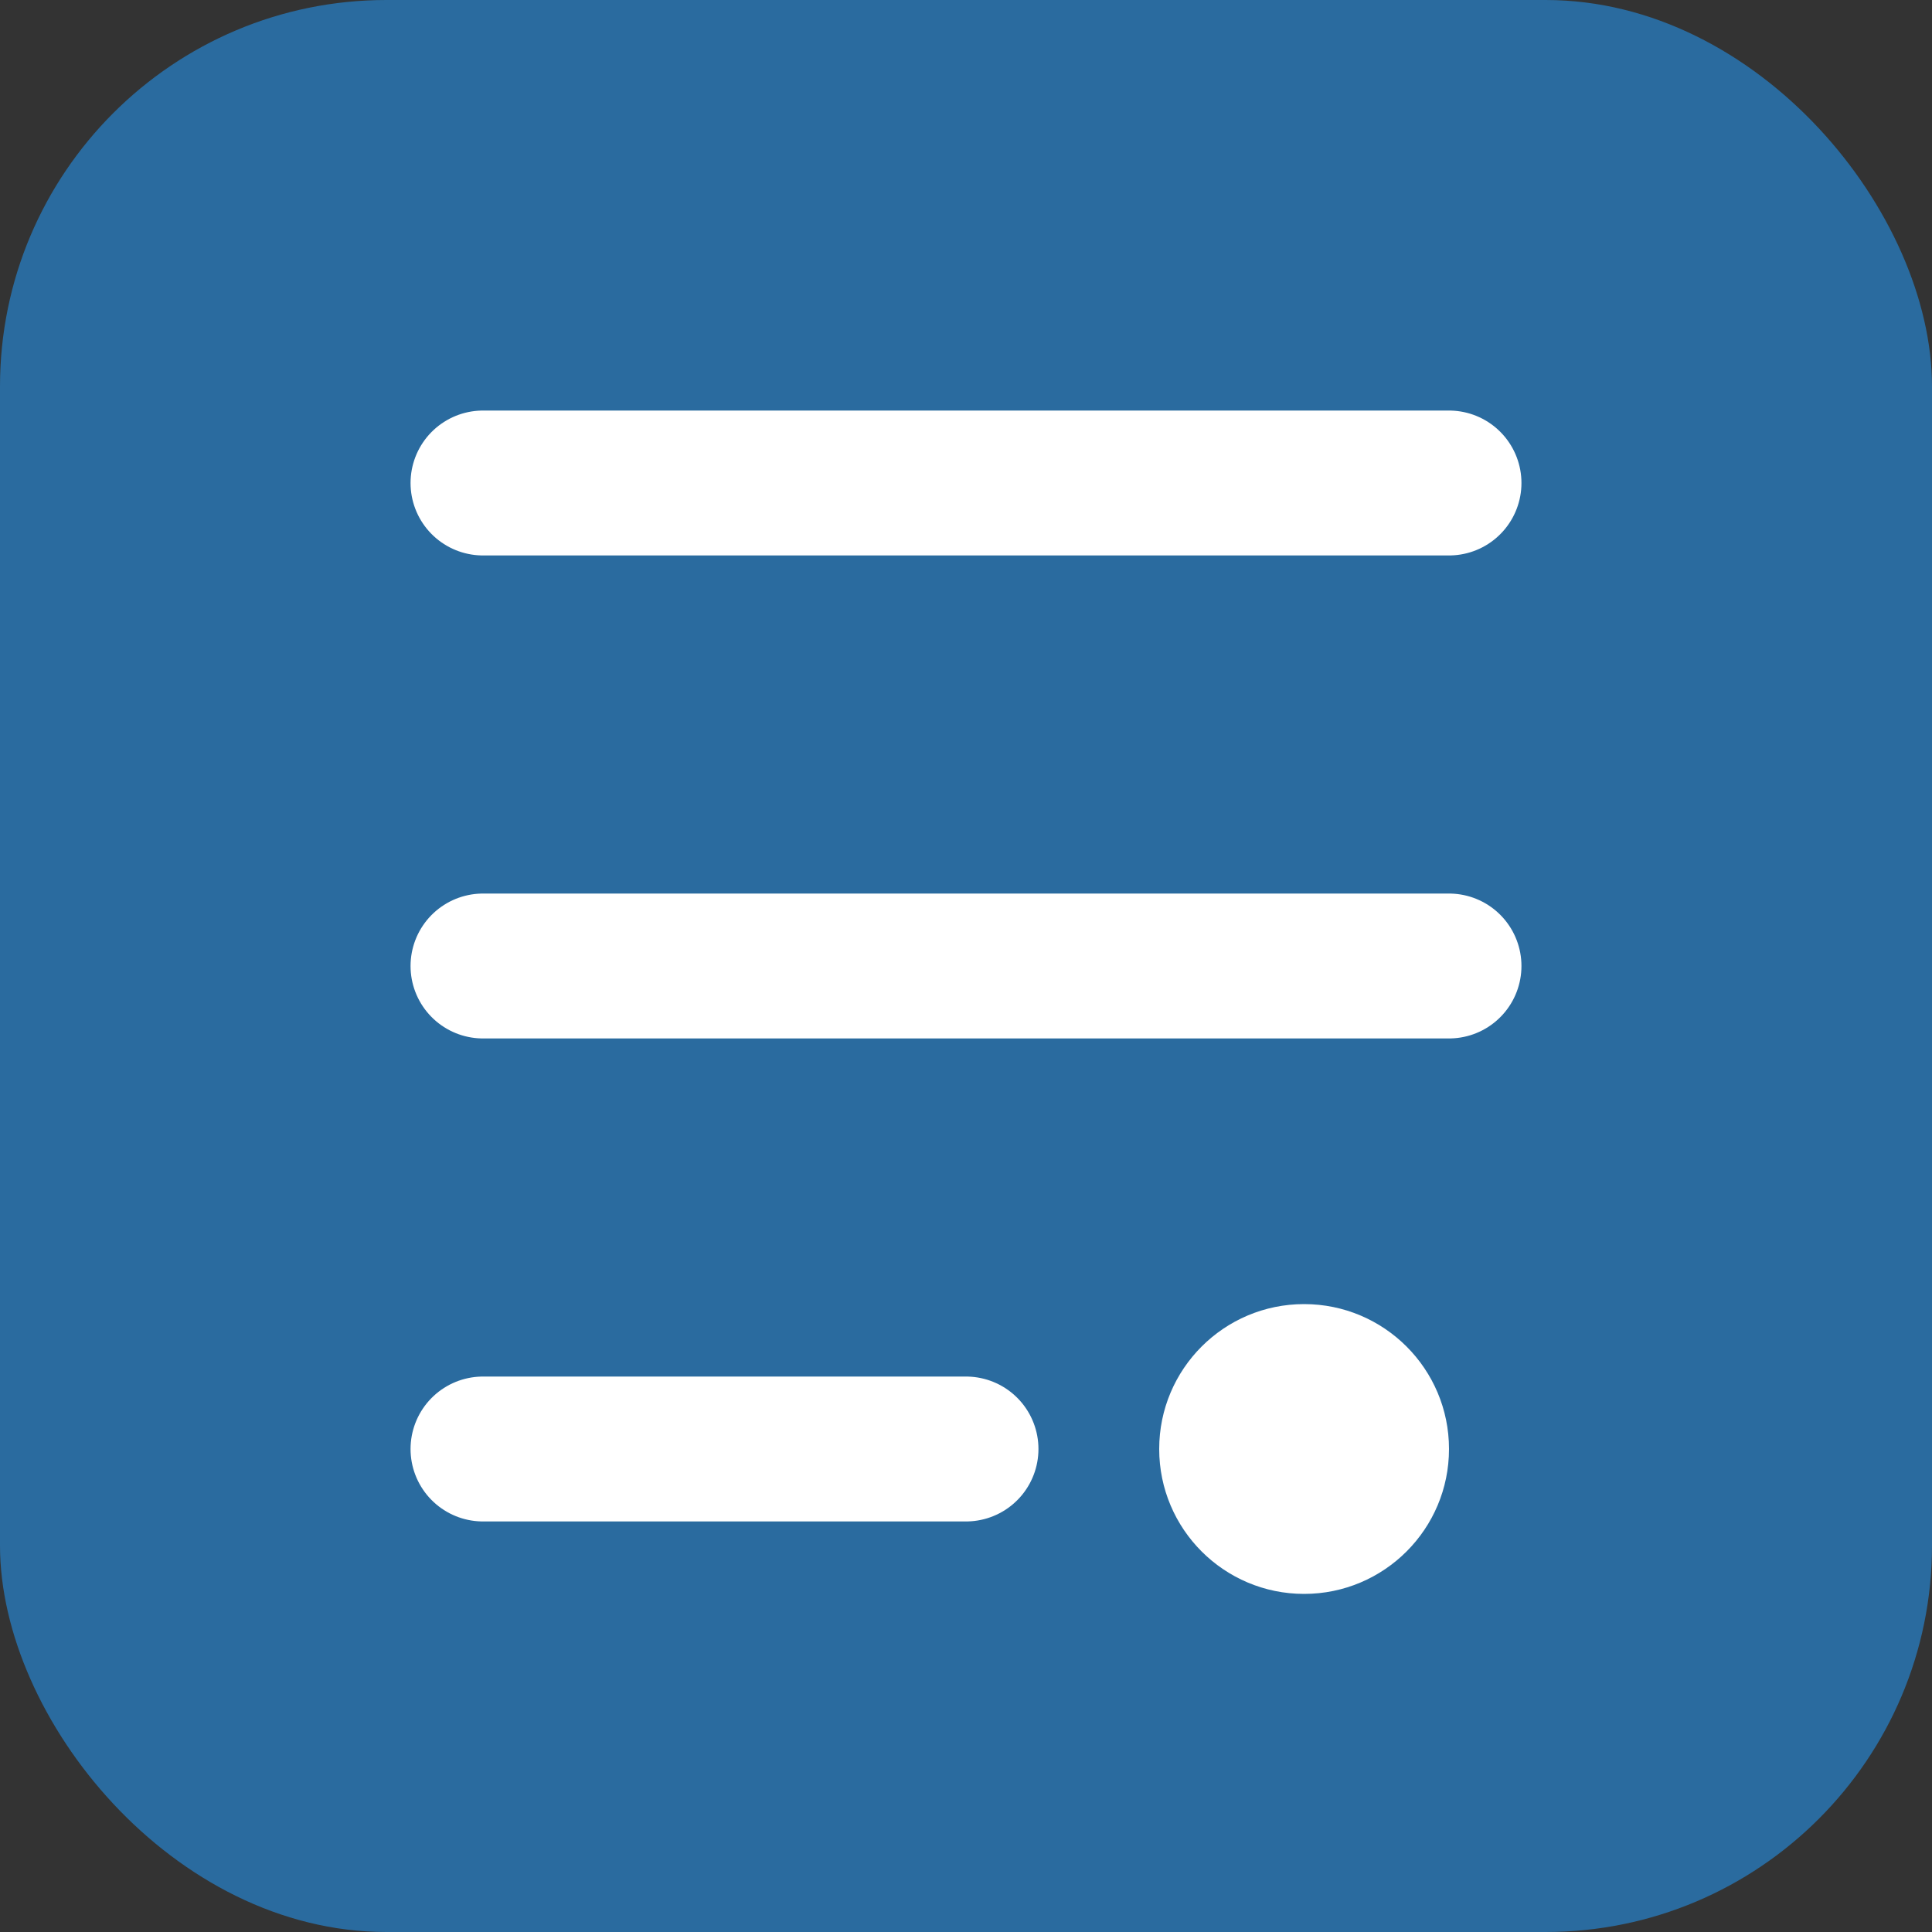<?xml version="1.0" encoding="UTF-8"?>
<svg width="40" height="40" viewBox="0 0 40 40" fill="none" xmlns="http://www.w3.org/2000/svg">
  <rect x="0" y="0" width="40" height="40" fill="#333333" stroke="none"/>
  <rect width="40" height="40" rx="8" fill="#2A6B9F"/>
  <path d="M10 10H30M10 20H30M10 30H20" stroke="white" stroke-width="3" stroke-linecap="round" stroke-linejoin="round"/>
  <circle cx="27" cy="30" r="3" fill="white"/>
</svg>
